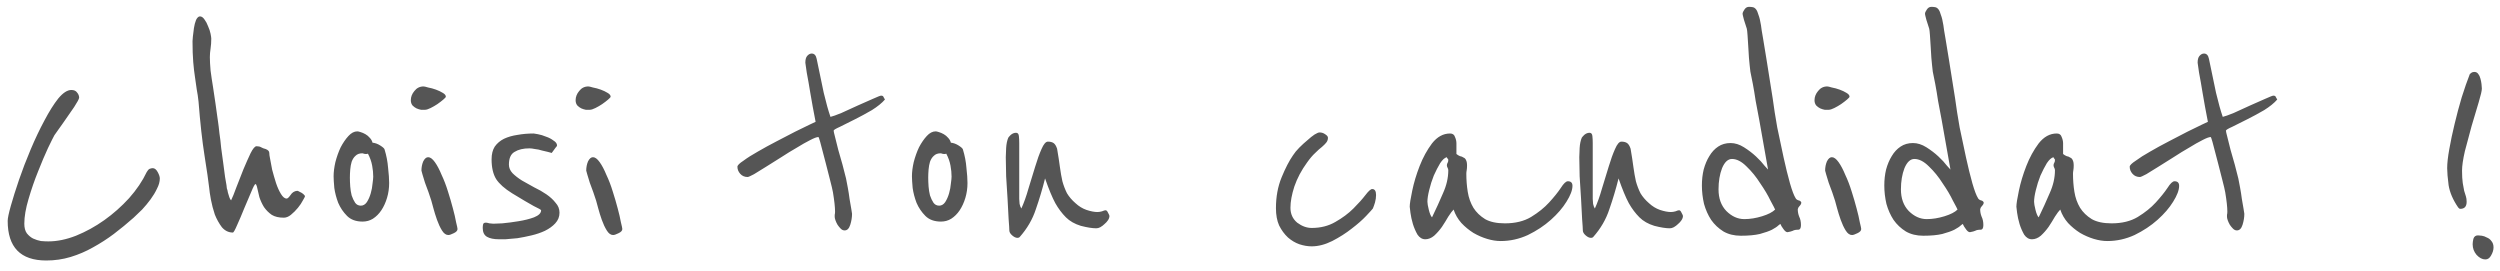 <svg width="212" height="23" viewBox="0 0 212 23" fill="none" xmlns="http://www.w3.org/2000/svg">
<path d="M13.552 15.13C13.552 15.41 13.472 15.7 13.312 16C13.172 16.3 12.992 16.6 12.772 16.9C12.552 17.2 12.312 17.49 12.052 17.77C11.792 18.03 11.552 18.26 11.332 18.46C10.792 18.94 10.232 19.4 9.652 19.84C9.092 20.26 8.502 20.64 7.882 20.98C7.282 21.32 6.652 21.59 5.992 21.79C5.332 21.99 4.642 22.09 3.922 22.09C1.742 22.09 0.652 20.97 0.652 18.73C0.652 18.51 0.742 18.08 0.922 17.44C1.102 16.8 1.332 16.07 1.612 15.25C1.892 14.43 2.222 13.57 2.602 12.67C2.982 11.77 3.372 10.95 3.772 10.21C4.172 9.45 4.562 8.83 4.942 8.35C5.342 7.87 5.712 7.63 6.052 7.63C6.272 7.63 6.432 7.7 6.532 7.84C6.652 7.98 6.712 8.13 6.712 8.29C6.692 8.41 6.552 8.67 6.292 9.07C6.032 9.45 5.762 9.84 5.482 10.24C5.442 10.3 5.372 10.4 5.272 10.54C5.172 10.68 5.072 10.82 4.972 10.96C4.852 11.12 4.732 11.29 4.612 11.47C4.532 11.61 4.352 11.97 4.072 12.55C3.812 13.11 3.532 13.77 3.232 14.53C2.932 15.27 2.662 16.05 2.422 16.87C2.182 17.67 2.062 18.37 2.062 18.97C2.062 19.31 2.132 19.58 2.272 19.78C2.432 19.98 2.612 20.13 2.812 20.23C3.032 20.33 3.252 20.4 3.472 20.44C3.712 20.46 3.922 20.47 4.102 20.47C4.842 20.47 5.622 20.31 6.442 19.99C7.282 19.65 8.082 19.21 8.842 18.67C9.602 18.13 10.302 17.51 10.942 16.81C11.582 16.09 12.082 15.35 12.442 14.59C12.522 14.45 12.602 14.36 12.682 14.32C12.782 14.28 12.872 14.26 12.952 14.26C13.112 14.26 13.252 14.37 13.372 14.59C13.492 14.81 13.552 14.99 13.552 15.13ZM25.716 16.45C25.816 16.55 25.866 16.61 25.866 16.63C25.866 16.67 25.806 16.79 25.686 16.99C25.586 17.19 25.446 17.4 25.266 17.62C25.086 17.84 24.886 18.04 24.666 18.22C24.466 18.38 24.266 18.46 24.066 18.46C23.646 18.46 23.306 18.38 23.046 18.22C22.786 18.04 22.566 17.82 22.386 17.56C22.226 17.3 22.096 17.02 21.996 16.72C21.916 16.4 21.846 16.1 21.786 15.82C21.746 15.68 21.706 15.61 21.666 15.61C21.606 15.61 21.486 15.83 21.306 16.27C21.126 16.69 20.926 17.16 20.706 17.68C20.506 18.18 20.306 18.65 20.106 19.09C19.926 19.51 19.806 19.72 19.746 19.72C19.386 19.72 19.076 19.57 18.816 19.27C18.576 18.95 18.376 18.59 18.216 18.19C18.076 17.77 17.966 17.35 17.886 16.93C17.806 16.49 17.756 16.15 17.736 15.91C17.676 15.37 17.546 14.47 17.346 13.21C17.146 11.95 16.976 10.42 16.836 8.62C16.796 8.24 16.746 7.9 16.686 7.6C16.646 7.28 16.596 6.93 16.536 6.55C16.476 6.17 16.426 5.74 16.386 5.26C16.346 4.78 16.326 4.19 16.326 3.49C16.326 3.45 16.336 3.32 16.356 3.1C16.376 2.88 16.406 2.64 16.446 2.38C16.486 2.12 16.546 1.89 16.626 1.69C16.726 1.49 16.836 1.39 16.956 1.39C17.096 1.39 17.226 1.48 17.346 1.66C17.466 1.82 17.566 2.01 17.646 2.23C17.746 2.45 17.816 2.66 17.856 2.86C17.896 3.06 17.916 3.2 17.916 3.28C17.916 3.58 17.896 3.86 17.856 4.12C17.816 4.38 17.796 4.62 17.796 4.84C17.796 5.14 17.816 5.52 17.856 5.98C17.916 6.44 17.986 6.91 18.066 7.39C18.146 7.87 18.216 8.34 18.276 8.8C18.336 9.24 18.386 9.6 18.426 9.88C18.426 9.9 18.446 10.04 18.486 10.3C18.526 10.56 18.566 10.89 18.606 11.29C18.666 11.67 18.716 12.09 18.756 12.55C18.816 12.99 18.876 13.43 18.936 13.87C18.996 14.29 19.046 14.67 19.086 15.01C19.146 15.33 19.186 15.56 19.206 15.7C19.206 15.76 19.216 15.85 19.236 15.97C19.276 16.07 19.306 16.19 19.326 16.33C19.366 16.47 19.406 16.6 19.446 16.72C19.486 16.84 19.536 16.93 19.596 16.99C19.716 16.75 19.866 16.38 20.046 15.88C20.246 15.38 20.446 14.87 20.646 14.35C20.866 13.83 21.066 13.38 21.246 13C21.446 12.6 21.616 12.4 21.756 12.4C21.916 12.4 22.046 12.43 22.146 12.49C22.246 12.55 22.376 12.6 22.536 12.64C22.736 12.72 22.836 12.83 22.836 12.97C22.836 13.09 22.856 13.24 22.896 13.42C22.936 13.66 22.996 13.98 23.076 14.38C23.176 14.76 23.286 15.14 23.406 15.52C23.526 15.88 23.666 16.19 23.826 16.45C23.986 16.71 24.146 16.84 24.306 16.84C24.386 16.84 24.496 16.74 24.636 16.54C24.776 16.32 24.966 16.2 25.206 16.18C25.246 16.18 25.316 16.21 25.416 16.27C25.516 16.31 25.616 16.37 25.716 16.45ZM33 15.52C33 15.96 32.94 16.38 32.82 16.78C32.7 17.18 32.54 17.53 32.34 17.83C32.14 18.13 31.9 18.37 31.62 18.55C31.36 18.71 31.07 18.79 30.75 18.79C30.19 18.79 29.75 18.63 29.43 18.31C29.11 17.99 28.86 17.62 28.68 17.2C28.52 16.78 28.41 16.36 28.35 15.94C28.31 15.5 28.29 15.17 28.29 14.95C28.29 14.59 28.34 14.19 28.44 13.75C28.56 13.29 28.71 12.87 28.89 12.49C29.09 12.11 29.31 11.79 29.55 11.53C29.79 11.27 30.04 11.14 30.3 11.14C30.36 11.14 30.45 11.16 30.57 11.2C30.71 11.24 30.85 11.3 30.99 11.38C31.13 11.46 31.25 11.56 31.35 11.68C31.47 11.8 31.55 11.94 31.59 12.1C31.81 12.12 32.03 12.2 32.25 12.34C32.47 12.48 32.59 12.59 32.61 12.67C32.77 13.19 32.87 13.71 32.91 14.23C32.97 14.75 33 15.18 33 15.52ZM31.65 14.98C31.65 14.68 31.62 14.37 31.56 14.05C31.5 13.71 31.38 13.37 31.2 13.03C31.16 13.05 31.11 13.06 31.05 13.06C30.97 13.06 30.9 13.05 30.84 13.03C30.8 13.01 30.76 13 30.72 13C30.48 13 30.29 13.07 30.15 13.21C30.01 13.33 29.9 13.5 29.82 13.72C29.76 13.92 29.72 14.14 29.7 14.38C29.68 14.62 29.67 14.85 29.67 15.07C29.67 15.29 29.68 15.54 29.7 15.82C29.72 16.08 29.76 16.33 29.82 16.57C29.9 16.81 30 17.02 30.12 17.2C30.24 17.36 30.4 17.44 30.6 17.44C30.8 17.44 30.97 17.34 31.11 17.14C31.25 16.92 31.36 16.67 31.44 16.39C31.52 16.11 31.57 15.84 31.59 15.58C31.63 15.3 31.65 15.1 31.65 14.98ZM37.808 8.2C37.808 8.24 37.738 8.32 37.598 8.44C37.458 8.56 37.288 8.69 37.088 8.83C36.908 8.95 36.718 9.06 36.518 9.16C36.318 9.26 36.158 9.31 36.038 9.31C35.958 9.31 35.848 9.31 35.708 9.31C35.588 9.29 35.458 9.25 35.318 9.19C35.198 9.13 35.088 9.05 34.988 8.95C34.888 8.83 34.838 8.68 34.838 8.5C34.838 8.22 34.938 7.96 35.138 7.72C35.338 7.46 35.598 7.33 35.918 7.33C35.978 7.33 36.108 7.36 36.308 7.42C36.528 7.46 36.748 7.52 36.968 7.6C37.188 7.68 37.378 7.77 37.538 7.87C37.718 7.97 37.808 8.08 37.808 8.2ZM38.798 19.42C38.798 19.56 38.688 19.68 38.468 19.78C38.268 19.88 38.118 19.93 38.018 19.93C37.818 19.93 37.638 19.8 37.478 19.54C37.318 19.28 37.178 18.98 37.058 18.64C36.938 18.3 36.838 17.98 36.758 17.68C36.678 17.36 36.618 17.14 36.578 17.02C36.518 16.82 36.438 16.58 36.338 16.3C36.238 16.02 36.138 15.75 36.038 15.49C35.958 15.23 35.888 15 35.828 14.8C35.768 14.6 35.738 14.49 35.738 14.47C35.738 14.19 35.788 13.93 35.888 13.69C36.008 13.45 36.148 13.33 36.308 13.33C36.488 13.33 36.678 13.47 36.878 13.75C37.078 14.03 37.268 14.39 37.448 14.83C37.648 15.25 37.828 15.72 37.988 16.24C38.148 16.74 38.288 17.22 38.408 17.68C38.528 18.12 38.618 18.51 38.678 18.85C38.758 19.17 38.798 19.36 38.798 19.42ZM47.446 18.04C47.446 18.38 47.326 18.68 47.086 18.94C46.866 19.18 46.576 19.39 46.216 19.57C45.876 19.73 45.496 19.86 45.076 19.96C44.656 20.06 44.256 20.14 43.876 20.2C43.496 20.24 43.156 20.27 42.856 20.29C42.576 20.29 42.396 20.29 42.316 20.29C41.876 20.29 41.536 20.22 41.296 20.08C41.056 19.94 40.936 19.69 40.936 19.33C40.936 19.21 40.946 19.11 40.966 19.03C40.986 18.93 41.066 18.88 41.206 18.88C41.266 18.88 41.366 18.9 41.506 18.94C41.646 18.96 41.756 18.97 41.836 18.97C41.916 18.97 42.166 18.96 42.586 18.94C43.026 18.9 43.486 18.84 43.966 18.76C44.466 18.68 44.906 18.57 45.286 18.43C45.686 18.27 45.886 18.07 45.886 17.83C45.886 17.79 45.676 17.67 45.256 17.47C44.856 17.25 44.246 16.89 43.426 16.39C42.786 15.99 42.336 15.59 42.076 15.19C41.816 14.77 41.686 14.21 41.686 13.51C41.686 13.07 41.776 12.71 41.956 12.43C42.156 12.15 42.416 11.93 42.736 11.77C43.076 11.61 43.456 11.5 43.876 11.44C44.316 11.36 44.776 11.32 45.256 11.32C45.296 11.32 45.416 11.34 45.616 11.38C45.836 11.42 46.066 11.49 46.306 11.59C46.546 11.67 46.756 11.78 46.936 11.92C47.136 12.04 47.236 12.18 47.236 12.34C47.236 12.38 47.196 12.44 47.116 12.52C47.056 12.6 46.946 12.75 46.786 12.97C46.726 12.95 46.616 12.92 46.456 12.88C46.316 12.84 46.146 12.8 45.946 12.76C45.766 12.7 45.576 12.66 45.376 12.64C45.176 12.6 45.016 12.58 44.896 12.58C44.376 12.58 43.956 12.68 43.636 12.88C43.316 13.06 43.156 13.42 43.156 13.96C43.156 14.22 43.256 14.46 43.456 14.68C43.676 14.9 43.946 15.11 44.266 15.31C44.586 15.49 44.926 15.68 45.286 15.88C45.666 16.06 46.016 16.26 46.336 16.48C46.656 16.7 46.916 16.94 47.116 17.2C47.336 17.44 47.446 17.72 47.446 18.04ZM51.782 8.2C51.782 8.24 51.712 8.32 51.572 8.44C51.432 8.56 51.263 8.69 51.062 8.83C50.883 8.95 50.693 9.06 50.492 9.16C50.292 9.26 50.133 9.31 50.013 9.31C49.932 9.31 49.822 9.31 49.682 9.31C49.562 9.29 49.432 9.25 49.292 9.19C49.172 9.13 49.062 9.05 48.962 8.95C48.862 8.83 48.812 8.68 48.812 8.5C48.812 8.22 48.913 7.96 49.112 7.72C49.312 7.46 49.572 7.33 49.892 7.33C49.953 7.33 50.083 7.36 50.282 7.42C50.502 7.46 50.722 7.52 50.943 7.6C51.163 7.68 51.352 7.77 51.513 7.87C51.693 7.97 51.782 8.08 51.782 8.2ZM52.773 19.42C52.773 19.56 52.663 19.68 52.443 19.78C52.242 19.88 52.093 19.93 51.992 19.93C51.792 19.93 51.612 19.8 51.453 19.54C51.292 19.28 51.153 18.98 51.032 18.64C50.913 18.3 50.812 17.98 50.733 17.68C50.653 17.36 50.593 17.14 50.553 17.02C50.492 16.82 50.413 16.58 50.312 16.3C50.212 16.02 50.112 15.75 50.013 15.49C49.932 15.23 49.862 15 49.803 14.8C49.742 14.6 49.712 14.49 49.712 14.47C49.712 14.19 49.763 13.93 49.862 13.69C49.983 13.45 50.123 13.33 50.282 13.33C50.462 13.33 50.653 13.47 50.852 13.75C51.053 14.03 51.242 14.39 51.422 14.83C51.623 15.25 51.803 15.72 51.962 16.24C52.123 16.74 52.263 17.22 52.383 17.68C52.502 18.12 52.593 18.51 52.653 18.85C52.733 19.17 52.773 19.36 52.773 19.42ZM75.043 8.44C74.783 8.74 74.413 9.04 73.933 9.34C73.453 9.62 72.973 9.88 72.493 10.12C72.013 10.36 71.593 10.57 71.233 10.75C70.873 10.91 70.693 11.02 70.693 11.08C70.693 11.14 70.733 11.32 70.813 11.62C70.893 11.92 70.983 12.28 71.083 12.7C71.203 13.1 71.323 13.52 71.443 13.96C71.563 14.4 71.663 14.79 71.743 15.13C71.783 15.33 71.833 15.59 71.893 15.91C71.953 16.23 72.003 16.55 72.043 16.87C72.103 17.19 72.153 17.48 72.193 17.74C72.233 17.98 72.253 18.11 72.253 18.13C72.253 18.43 72.203 18.74 72.103 19.06C72.003 19.38 71.843 19.54 71.623 19.54C71.503 19.54 71.393 19.49 71.293 19.39C71.193 19.29 71.103 19.18 71.023 19.06C70.943 18.92 70.883 18.79 70.843 18.67C70.803 18.55 70.783 18.46 70.783 18.4C70.783 18.36 70.783 18.3 70.783 18.22C70.803 18.14 70.813 18.05 70.813 17.95C70.813 17.57 70.753 17.02 70.633 16.3C70.593 16.08 70.513 15.74 70.393 15.28C70.273 14.82 70.153 14.35 70.033 13.87C69.893 13.31 69.733 12.7 69.553 12.04C69.473 11.76 69.423 11.62 69.403 11.62C69.263 11.62 69.023 11.71 68.683 11.89C68.363 12.05 67.993 12.26 67.573 12.52C67.153 12.76 66.713 13.03 66.253 13.33C65.793 13.61 65.363 13.88 64.963 14.14C64.563 14.38 64.223 14.59 63.943 14.77C63.643 14.93 63.463 15.01 63.403 15.01C63.143 15.01 62.933 14.92 62.773 14.74C62.613 14.56 62.533 14.36 62.533 14.14C62.533 14.02 62.703 13.85 63.043 13.63C63.363 13.39 63.773 13.13 64.273 12.85C64.753 12.57 65.283 12.28 65.863 11.98C66.423 11.68 66.943 11.41 67.423 11.17C67.923 10.93 68.333 10.73 68.653 10.57C68.993 10.41 69.163 10.33 69.163 10.33C68.983 9.41 68.833 8.59 68.713 7.87C68.613 7.25 68.513 6.68 68.413 6.16C68.333 5.64 68.293 5.36 68.293 5.32C68.293 5.06 68.343 4.87 68.443 4.75C68.563 4.61 68.693 4.54 68.833 4.54C69.053 4.54 69.193 4.69 69.253 4.99C69.473 6.07 69.673 7.03 69.853 7.87C70.053 8.71 70.243 9.39 70.423 9.91C70.603 9.87 70.913 9.76 71.353 9.58C71.793 9.38 72.253 9.17 72.733 8.95C73.213 8.73 73.643 8.54 74.023 8.38C74.423 8.2 74.653 8.11 74.713 8.11C74.833 8.11 74.903 8.15 74.923 8.23C74.963 8.31 75.003 8.38 75.043 8.44ZM82.043 15.52C82.043 15.96 81.983 16.38 81.863 16.78C81.743 17.18 81.583 17.53 81.383 17.83C81.183 18.13 80.943 18.37 80.663 18.55C80.403 18.71 80.113 18.79 79.793 18.79C79.233 18.79 78.793 18.63 78.473 18.31C78.153 17.99 77.903 17.62 77.723 17.2C77.563 16.78 77.453 16.36 77.393 15.94C77.353 15.5 77.333 15.17 77.333 14.95C77.333 14.59 77.383 14.19 77.483 13.75C77.603 13.29 77.753 12.87 77.933 12.49C78.133 12.11 78.353 11.79 78.593 11.53C78.833 11.27 79.083 11.14 79.343 11.14C79.403 11.14 79.493 11.16 79.613 11.2C79.753 11.24 79.893 11.3 80.033 11.38C80.173 11.46 80.293 11.56 80.393 11.68C80.513 11.8 80.593 11.94 80.633 12.1C80.853 12.12 81.073 12.2 81.293 12.34C81.513 12.48 81.633 12.59 81.653 12.67C81.813 13.19 81.913 13.71 81.953 14.23C82.013 14.75 82.043 15.18 82.043 15.52ZM80.693 14.98C80.693 14.68 80.663 14.37 80.603 14.05C80.543 13.71 80.423 13.37 80.243 13.03C80.203 13.05 80.153 13.06 80.093 13.06C80.013 13.06 79.943 13.05 79.883 13.03C79.843 13.01 79.803 13 79.763 13C79.523 13 79.333 13.07 79.193 13.21C79.053 13.33 78.943 13.5 78.863 13.72C78.803 13.92 78.763 14.14 78.743 14.38C78.723 14.62 78.713 14.85 78.713 15.07C78.713 15.29 78.723 15.54 78.743 15.82C78.763 16.08 78.803 16.33 78.863 16.57C78.943 16.81 79.043 17.02 79.163 17.2C79.283 17.36 79.443 17.44 79.643 17.44C79.843 17.44 80.013 17.34 80.153 17.14C80.293 16.92 80.403 16.67 80.483 16.39C80.563 16.11 80.613 15.84 80.633 15.58C80.673 15.3 80.693 15.1 80.693 14.98ZM94.081 18.31C94.081 18.43 94.041 18.55 93.961 18.67C93.881 18.79 93.781 18.9 93.661 19C93.561 19.1 93.441 19.19 93.301 19.27C93.181 19.33 93.071 19.36 92.971 19.36C92.631 19.36 92.191 19.29 91.651 19.15C91.131 18.99 90.711 18.75 90.391 18.43C90.051 18.09 89.751 17.69 89.491 17.23C89.231 16.75 88.941 16.05 88.621 15.13C88.401 16.01 88.141 16.88 87.841 17.74C87.561 18.6 87.101 19.39 86.461 20.11C86.421 20.15 86.361 20.17 86.281 20.17C86.141 20.17 85.991 20.1 85.831 19.96C85.671 19.82 85.591 19.68 85.591 19.54C85.591 19.4 85.571 19.08 85.531 18.58C85.511 18.06 85.481 17.49 85.441 16.87C85.401 16.23 85.361 15.59 85.321 14.95C85.301 14.29 85.291 13.75 85.291 13.33C85.291 13.13 85.301 12.87 85.321 12.55C85.341 12.21 85.401 11.92 85.501 11.68C85.521 11.64 85.591 11.56 85.711 11.44C85.851 11.32 86.001 11.26 86.161 11.26C86.301 11.26 86.381 11.35 86.401 11.53C86.421 11.71 86.431 11.91 86.431 12.13V16.87C86.431 16.97 86.441 17.11 86.461 17.29C86.501 17.47 86.551 17.6 86.611 17.68C86.831 17.2 87.031 16.64 87.211 16C87.411 15.34 87.601 14.72 87.781 14.14C87.961 13.54 88.141 13.04 88.321 12.64C88.501 12.22 88.681 12.01 88.861 12.01C89.061 12.01 89.221 12.05 89.341 12.13C89.461 12.21 89.561 12.37 89.641 12.61C89.741 13.19 89.821 13.71 89.881 14.17C89.941 14.61 90.011 15.01 90.091 15.37C90.191 15.73 90.321 16.07 90.481 16.39C90.661 16.69 90.901 16.97 91.201 17.23C91.481 17.49 91.791 17.68 92.131 17.8C92.491 17.92 92.801 17.98 93.061 17.98C93.181 17.98 93.311 17.96 93.451 17.92C93.591 17.86 93.691 17.83 93.751 17.83C93.831 17.83 93.901 17.9 93.961 18.04C94.041 18.18 94.081 18.27 94.081 18.31ZM116.69 16.54C116.69 16.74 116.66 16.95 116.6 17.17C116.54 17.37 116.48 17.54 116.42 17.68C116.38 17.74 116.19 17.95 115.85 18.31C115.53 18.65 115.12 19.01 114.62 19.39C114.14 19.77 113.59 20.12 112.97 20.44C112.37 20.74 111.79 20.89 111.23 20.89C110.89 20.89 110.54 20.83 110.18 20.71C109.84 20.59 109.52 20.4 109.22 20.14C108.92 19.86 108.67 19.52 108.47 19.12C108.29 18.72 108.2 18.23 108.2 17.65C108.2 16.69 108.36 15.82 108.68 15.04C109 14.26 109.32 13.64 109.64 13.18C109.78 12.96 109.96 12.74 110.18 12.52C110.42 12.28 110.65 12.07 110.87 11.89C111.09 11.69 111.29 11.53 111.47 11.41C111.67 11.29 111.81 11.23 111.89 11.23C112.07 11.23 112.23 11.28 112.37 11.38C112.53 11.48 112.61 11.58 112.61 11.68C112.61 11.84 112.56 11.98 112.46 12.1C112.38 12.2 112.26 12.32 112.1 12.46C111.94 12.58 111.75 12.75 111.53 12.97C111.31 13.17 111.08 13.44 110.84 13.78C110.36 14.44 110 15.12 109.76 15.82C109.54 16.5 109.43 17.1 109.43 17.62C109.43 18.14 109.62 18.56 110 18.88C110.4 19.18 110.81 19.33 111.23 19.33C111.99 19.33 112.66 19.16 113.24 18.82C113.84 18.48 114.35 18.1 114.77 17.68C115.19 17.26 115.53 16.88 115.79 16.54C116.05 16.2 116.24 16.03 116.36 16.03C116.58 16.03 116.69 16.2 116.69 16.54ZM133.345 15.76C133.345 16.12 133.175 16.57 132.835 17.11C132.515 17.63 132.075 18.14 131.515 18.64C130.955 19.14 130.305 19.57 129.565 19.93C128.825 20.27 128.055 20.44 127.255 20.44C126.895 20.44 126.515 20.38 126.115 20.26C125.715 20.14 125.325 19.97 124.945 19.75C124.565 19.51 124.225 19.23 123.925 18.91C123.625 18.57 123.405 18.19 123.265 17.77C123.145 17.89 122.995 18.09 122.815 18.37C122.655 18.65 122.475 18.94 122.275 19.24C122.075 19.52 121.855 19.77 121.615 19.99C121.375 20.19 121.125 20.29 120.865 20.29C120.605 20.29 120.385 20.16 120.205 19.9C120.045 19.62 119.915 19.32 119.815 19C119.715 18.66 119.645 18.34 119.605 18.04C119.565 17.74 119.545 17.57 119.545 17.53C119.545 17.29 119.615 16.84 119.755 16.18C119.895 15.5 120.105 14.8 120.385 14.08C120.665 13.36 121.015 12.72 121.435 12.16C121.875 11.6 122.385 11.32 122.965 11.32C123.185 11.32 123.325 11.42 123.385 11.62C123.465 11.8 123.505 11.98 123.505 12.16V13.06C123.605 13.14 123.705 13.2 123.805 13.24C123.925 13.26 124.025 13.3 124.105 13.36C124.205 13.4 124.275 13.47 124.315 13.57C124.375 13.67 124.405 13.83 124.405 14.05C124.405 14.19 124.395 14.32 124.375 14.44C124.355 14.54 124.345 14.64 124.345 14.74C124.345 15.26 124.385 15.77 124.465 16.27C124.545 16.77 124.705 17.22 124.945 17.62C125.185 18 125.515 18.32 125.935 18.58C126.355 18.82 126.915 18.94 127.615 18.94C128.495 18.94 129.235 18.76 129.835 18.4C130.455 18.02 130.965 17.61 131.365 17.17C131.785 16.71 132.115 16.3 132.355 15.94C132.595 15.56 132.795 15.37 132.955 15.37C133.215 15.37 133.345 15.5 133.345 15.76ZM122.815 14.44C122.815 14.36 122.795 14.29 122.755 14.23C122.715 14.15 122.695 14.08 122.695 14.02C122.695 13.94 122.715 13.87 122.755 13.81C122.795 13.75 122.815 13.67 122.815 13.57C122.815 13.51 122.795 13.47 122.755 13.45C122.715 13.41 122.695 13.37 122.695 13.33C122.515 13.37 122.325 13.54 122.125 13.84C121.945 14.14 121.765 14.49 121.585 14.89C121.425 15.29 121.295 15.7 121.195 16.12C121.095 16.52 121.045 16.85 121.045 17.11C121.045 17.25 121.085 17.48 121.165 17.8C121.245 18.12 121.335 18.33 121.435 18.43C121.775 17.73 122.085 17.05 122.365 16.39C122.665 15.73 122.815 15.08 122.815 14.44ZM142.714 18.31C142.714 18.43 142.674 18.55 142.594 18.67C142.514 18.79 142.414 18.9 142.294 19C142.194 19.1 142.074 19.19 141.934 19.27C141.814 19.33 141.704 19.36 141.604 19.36C141.264 19.36 140.824 19.29 140.284 19.15C139.764 18.99 139.344 18.75 139.024 18.43C138.684 18.09 138.384 17.69 138.124 17.23C137.864 16.75 137.574 16.05 137.254 15.13C137.034 16.01 136.774 16.88 136.474 17.74C136.194 18.6 135.734 19.39 135.094 20.11C135.054 20.15 134.994 20.17 134.914 20.17C134.774 20.17 134.624 20.1 134.464 19.96C134.304 19.82 134.224 19.68 134.224 19.54C134.224 19.4 134.204 19.08 134.164 18.58C134.144 18.06 134.114 17.49 134.074 16.87C134.034 16.23 133.994 15.59 133.954 14.95C133.934 14.29 133.924 13.75 133.924 13.33C133.924 13.13 133.934 12.87 133.954 12.55C133.974 12.21 134.034 11.92 134.134 11.68C134.154 11.64 134.224 11.56 134.344 11.44C134.484 11.32 134.634 11.26 134.794 11.26C134.934 11.26 135.014 11.35 135.034 11.53C135.054 11.71 135.064 11.91 135.064 12.13V16.87C135.064 16.97 135.074 17.11 135.094 17.29C135.134 17.47 135.184 17.6 135.244 17.68C135.464 17.2 135.664 16.64 135.844 16C136.044 15.34 136.234 14.72 136.414 14.14C136.594 13.54 136.774 13.04 136.954 12.64C137.134 12.22 137.314 12.01 137.494 12.01C137.694 12.01 137.854 12.05 137.974 12.13C138.094 12.21 138.194 12.37 138.274 12.61C138.374 13.19 138.454 13.71 138.514 14.17C138.574 14.61 138.644 15.01 138.724 15.37C138.824 15.73 138.954 16.07 139.114 16.39C139.294 16.69 139.534 16.97 139.834 17.23C140.114 17.49 140.424 17.68 140.764 17.8C141.124 17.92 141.434 17.98 141.694 17.98C141.814 17.98 141.944 17.96 142.084 17.92C142.224 17.86 142.324 17.83 142.384 17.83C142.464 17.83 142.534 17.9 142.594 18.04C142.674 18.18 142.714 18.27 142.714 18.31ZM152.751 17.17C152.751 17.27 152.701 17.37 152.601 17.47C152.521 17.55 152.471 17.64 152.451 17.74C152.451 17.96 152.491 18.17 152.571 18.37C152.671 18.57 152.721 18.81 152.721 19.09C152.721 19.35 152.641 19.48 152.481 19.48C152.281 19.48 152.131 19.51 152.031 19.57C151.951 19.61 151.801 19.65 151.581 19.69C151.461 19.69 151.331 19.58 151.191 19.36C151.111 19.26 151.041 19.14 150.981 19C150.981 18.98 150.921 19.02 150.801 19.12C150.701 19.22 150.521 19.34 150.261 19.48C150.021 19.6 149.681 19.72 149.241 19.84C148.821 19.94 148.281 19.99 147.621 19.99C147.061 19.99 146.571 19.87 146.151 19.63C145.731 19.37 145.381 19.04 145.101 18.64C144.841 18.24 144.641 17.79 144.501 17.29C144.381 16.77 144.321 16.25 144.321 15.73C144.321 15.25 144.371 14.8 144.471 14.38C144.591 13.94 144.751 13.56 144.951 13.24C145.151 12.9 145.401 12.63 145.701 12.43C146.001 12.23 146.351 12.13 146.751 12.13C147.131 12.13 147.511 12.25 147.891 12.49C148.271 12.73 148.611 12.99 148.911 13.27C149.211 13.55 149.451 13.81 149.631 14.05C149.831 14.27 149.931 14.38 149.931 14.38C149.651 12.82 149.401 11.41 149.181 10.15C149.081 9.61 148.981 9.08 148.881 8.56C148.801 8.02 148.721 7.54 148.641 7.12C148.561 6.7 148.491 6.35 148.431 6.07C148.391 5.77 148.371 5.59 148.371 5.53C148.351 5.41 148.331 5.2 148.311 4.9C148.291 4.58 148.271 4.25 148.251 3.91C148.231 3.57 148.211 3.26 148.191 2.98C148.171 2.7 148.151 2.52 148.131 2.44C148.071 2.24 147.991 1.99 147.891 1.69C147.811 1.39 147.771 1.22 147.771 1.18C147.771 1.08 147.821 0.96 147.921 0.82C148.021 0.66 148.151 0.58 148.311 0.58C148.431 0.58 148.541 0.59 148.641 0.61C148.741 0.63 148.831 0.69 148.911 0.79C148.991 0.89 149.061 1.05 149.121 1.27C149.201 1.47 149.271 1.76 149.331 2.14C149.351 2.34 149.411 2.72 149.511 3.28C149.611 3.84 149.711 4.45 149.811 5.11C149.911 5.77 150.011 6.4 150.111 7C150.211 7.6 150.281 8.04 150.321 8.32C150.421 9.08 150.551 9.91 150.711 10.81C150.891 11.69 151.071 12.54 151.251 13.36C151.431 14.18 151.611 14.91 151.791 15.55C151.971 16.17 152.131 16.59 152.271 16.81C152.311 16.89 152.391 16.95 152.511 16.99C152.631 17.01 152.711 17.07 152.751 17.17ZM150.531 17.77C150.511 17.71 150.381 17.46 150.141 17.02C149.921 16.56 149.631 16.07 149.271 15.55C148.931 15.01 148.541 14.53 148.101 14.11C147.681 13.69 147.271 13.48 146.871 13.48C146.531 13.48 146.251 13.74 146.031 14.26C145.831 14.78 145.731 15.38 145.731 16.06C145.731 16.82 145.951 17.43 146.391 17.89C146.851 18.35 147.361 18.58 147.921 18.58C148.401 18.58 148.901 18.5 149.421 18.34C149.941 18.18 150.311 17.99 150.531 17.77ZM156.841 8.2C156.841 8.24 156.771 8.32 156.631 8.44C156.491 8.56 156.321 8.69 156.121 8.83C155.941 8.95 155.751 9.06 155.551 9.16C155.351 9.26 155.191 9.31 155.071 9.31C154.991 9.31 154.881 9.31 154.741 9.31C154.621 9.29 154.491 9.25 154.351 9.19C154.231 9.13 154.121 9.05 154.021 8.95C153.921 8.83 153.871 8.68 153.871 8.5C153.871 8.22 153.971 7.96 154.171 7.72C154.371 7.46 154.631 7.33 154.951 7.33C155.011 7.33 155.141 7.36 155.341 7.42C155.561 7.46 155.781 7.52 156.001 7.6C156.221 7.68 156.411 7.77 156.571 7.87C156.751 7.97 156.841 8.08 156.841 8.2ZM157.831 19.42C157.831 19.56 157.721 19.68 157.501 19.78C157.301 19.88 157.151 19.93 157.051 19.93C156.851 19.93 156.671 19.8 156.511 19.54C156.351 19.28 156.211 18.98 156.091 18.64C155.971 18.3 155.871 17.98 155.791 17.68C155.711 17.36 155.651 17.14 155.611 17.02C155.551 16.82 155.471 16.58 155.371 16.3C155.271 16.02 155.171 15.75 155.071 15.49C154.991 15.23 154.921 15 154.861 14.8C154.801 14.6 154.771 14.49 154.771 14.47C154.771 14.19 154.821 13.93 154.921 13.69C155.041 13.45 155.181 13.33 155.341 13.33C155.521 13.33 155.711 13.47 155.911 13.75C156.111 14.03 156.301 14.39 156.481 14.83C156.681 15.25 156.861 15.72 157.021 16.24C157.181 16.74 157.321 17.22 157.441 17.68C157.561 18.12 157.651 18.51 157.711 18.85C157.791 19.17 157.831 19.36 157.831 19.42ZM168.219 17.17C168.219 17.27 168.169 17.37 168.069 17.47C167.989 17.55 167.939 17.64 167.919 17.74C167.919 17.96 167.959 18.17 168.039 18.37C168.139 18.57 168.189 18.81 168.189 19.09C168.189 19.35 168.109 19.48 167.949 19.48C167.749 19.48 167.599 19.51 167.499 19.57C167.419 19.61 167.269 19.65 167.049 19.69C166.929 19.69 166.799 19.58 166.659 19.36C166.579 19.26 166.509 19.14 166.449 19C166.449 18.98 166.389 19.02 166.269 19.12C166.169 19.22 165.989 19.34 165.729 19.48C165.489 19.6 165.149 19.72 164.709 19.84C164.289 19.94 163.749 19.99 163.089 19.99C162.529 19.99 162.039 19.87 161.619 19.63C161.199 19.37 160.849 19.04 160.569 18.64C160.309 18.24 160.109 17.79 159.969 17.29C159.849 16.77 159.789 16.25 159.789 15.73C159.789 15.25 159.839 14.8 159.939 14.38C160.059 13.94 160.219 13.56 160.419 13.24C160.619 12.9 160.869 12.63 161.169 12.43C161.469 12.23 161.819 12.13 162.219 12.13C162.599 12.13 162.979 12.25 163.359 12.49C163.739 12.73 164.079 12.99 164.379 13.27C164.679 13.55 164.919 13.81 165.099 14.05C165.299 14.27 165.399 14.38 165.399 14.38C165.119 12.82 164.869 11.41 164.649 10.15C164.549 9.61 164.449 9.08 164.349 8.56C164.269 8.02 164.189 7.54 164.109 7.12C164.029 6.7 163.959 6.35 163.899 6.07C163.859 5.77 163.839 5.59 163.839 5.53C163.819 5.41 163.799 5.2 163.779 4.9C163.759 4.58 163.739 4.25 163.719 3.91C163.699 3.57 163.679 3.26 163.659 2.98C163.639 2.7 163.619 2.52 163.599 2.44C163.539 2.24 163.459 1.99 163.359 1.69C163.279 1.39 163.239 1.22 163.239 1.18C163.239 1.08 163.289 0.96 163.389 0.82C163.489 0.66 163.619 0.58 163.779 0.58C163.899 0.58 164.009 0.59 164.109 0.61C164.209 0.63 164.299 0.69 164.379 0.79C164.459 0.89 164.529 1.05 164.589 1.27C164.669 1.47 164.739 1.76 164.799 2.14C164.819 2.34 164.879 2.72 164.979 3.28C165.079 3.84 165.179 4.45 165.279 5.11C165.379 5.77 165.479 6.4 165.579 7C165.679 7.6 165.749 8.04 165.789 8.32C165.889 9.08 166.019 9.91 166.179 10.81C166.359 11.69 166.539 12.54 166.719 13.36C166.899 14.18 167.079 14.91 167.259 15.55C167.439 16.17 167.599 16.59 167.739 16.81C167.779 16.89 167.859 16.95 167.979 16.99C168.099 17.01 168.179 17.07 168.219 17.17ZM165.999 17.77C165.979 17.71 165.849 17.46 165.609 17.02C165.389 16.56 165.099 16.07 164.739 15.55C164.399 15.01 164.009 14.53 163.569 14.11C163.149 13.69 162.739 13.48 162.339 13.48C161.999 13.48 161.719 13.74 161.499 14.26C161.299 14.78 161.199 15.38 161.199 16.06C161.199 16.82 161.419 17.43 161.859 17.89C162.319 18.35 162.829 18.58 163.389 18.58C163.869 18.58 164.369 18.5 164.889 18.34C165.409 18.18 165.779 17.99 165.999 17.77ZM184.79 15.76C184.79 16.12 184.62 16.57 184.28 17.11C183.96 17.63 183.52 18.14 182.96 18.64C182.4 19.14 181.75 19.57 181.01 19.93C180.27 20.27 179.5 20.44 178.7 20.44C178.34 20.44 177.96 20.38 177.56 20.26C177.16 20.14 176.77 19.97 176.39 19.75C176.01 19.51 175.67 19.23 175.37 18.91C175.07 18.57 174.85 18.19 174.71 17.77C174.59 17.89 174.44 18.09 174.26 18.37C174.1 18.65 173.92 18.94 173.72 19.24C173.52 19.52 173.3 19.77 173.06 19.99C172.82 20.19 172.57 20.29 172.31 20.29C172.05 20.29 171.83 20.16 171.65 19.9C171.49 19.62 171.36 19.32 171.26 19C171.16 18.66 171.09 18.34 171.05 18.04C171.01 17.74 170.99 17.57 170.99 17.53C170.99 17.29 171.06 16.84 171.2 16.18C171.34 15.5 171.55 14.8 171.83 14.08C172.11 13.36 172.46 12.72 172.88 12.16C173.32 11.6 173.83 11.32 174.41 11.32C174.63 11.32 174.77 11.42 174.83 11.62C174.91 11.8 174.95 11.98 174.95 12.16V13.06C175.05 13.14 175.15 13.2 175.25 13.24C175.37 13.26 175.47 13.3 175.55 13.36C175.65 13.4 175.72 13.47 175.76 13.57C175.82 13.67 175.85 13.83 175.85 14.05C175.85 14.19 175.84 14.32 175.82 14.44C175.8 14.54 175.79 14.64 175.79 14.74C175.79 15.26 175.83 15.77 175.91 16.27C175.99 16.77 176.15 17.22 176.39 17.62C176.63 18 176.96 18.32 177.38 18.58C177.8 18.82 178.36 18.94 179.06 18.94C179.94 18.94 180.68 18.76 181.28 18.4C181.9 18.02 182.41 17.61 182.81 17.17C183.23 16.71 183.56 16.3 183.8 15.94C184.04 15.56 184.24 15.37 184.4 15.37C184.66 15.37 184.79 15.5 184.79 15.76ZM174.26 14.44C174.26 14.36 174.24 14.29 174.2 14.23C174.16 14.15 174.14 14.08 174.14 14.02C174.14 13.94 174.16 13.87 174.2 13.81C174.24 13.75 174.26 13.67 174.26 13.57C174.26 13.51 174.24 13.47 174.2 13.45C174.16 13.41 174.14 13.37 174.14 13.33C173.96 13.37 173.77 13.54 173.57 13.84C173.39 14.14 173.21 14.49 173.03 14.89C172.87 15.29 172.74 15.7 172.64 16.12C172.54 16.52 172.49 16.85 172.49 17.11C172.49 17.25 172.53 17.48 172.61 17.8C172.69 18.12 172.78 18.33 172.88 18.43C173.22 17.73 173.53 17.05 173.81 16.39C174.11 15.73 174.26 15.08 174.26 14.44ZM193.109 8.44C192.849 8.74 192.479 9.04 191.999 9.34C191.519 9.62 191.039 9.88 190.559 10.12C190.079 10.36 189.659 10.57 189.299 10.75C188.939 10.91 188.759 11.02 188.759 11.08C188.759 11.14 188.799 11.32 188.879 11.62C188.959 11.92 189.049 12.28 189.149 12.7C189.269 13.1 189.389 13.52 189.509 13.96C189.629 14.4 189.729 14.79 189.809 15.13C189.849 15.33 189.899 15.59 189.959 15.91C190.019 16.23 190.069 16.55 190.109 16.87C190.169 17.19 190.219 17.48 190.259 17.74C190.299 17.98 190.319 18.11 190.319 18.13C190.319 18.43 190.269 18.74 190.169 19.06C190.069 19.38 189.909 19.54 189.689 19.54C189.569 19.54 189.459 19.49 189.359 19.39C189.259 19.29 189.169 19.18 189.089 19.06C189.009 18.92 188.949 18.79 188.909 18.67C188.869 18.55 188.849 18.46 188.849 18.4C188.849 18.36 188.849 18.3 188.849 18.22C188.869 18.14 188.879 18.05 188.879 17.95C188.879 17.57 188.819 17.02 188.699 16.3C188.659 16.08 188.579 15.74 188.459 15.28C188.339 14.82 188.219 14.35 188.099 13.87C187.959 13.31 187.799 12.7 187.619 12.04C187.539 11.76 187.489 11.62 187.469 11.62C187.329 11.62 187.089 11.71 186.749 11.89C186.429 12.05 186.059 12.26 185.639 12.52C185.219 12.76 184.779 13.03 184.319 13.33C183.859 13.61 183.429 13.88 183.029 14.14C182.629 14.38 182.289 14.59 182.009 14.77C181.709 14.93 181.529 15.01 181.469 15.01C181.209 15.01 180.999 14.92 180.839 14.74C180.679 14.56 180.599 14.36 180.599 14.14C180.599 14.02 180.769 13.85 181.109 13.63C181.429 13.39 181.839 13.13 182.339 12.85C182.819 12.57 183.349 12.28 183.929 11.98C184.489 11.68 185.009 11.41 185.489 11.17C185.989 10.93 186.399 10.73 186.719 10.57C187.059 10.41 187.229 10.33 187.229 10.33C187.049 9.41 186.899 8.59 186.779 7.87C186.679 7.25 186.579 6.68 186.479 6.16C186.399 5.64 186.359 5.36 186.359 5.32C186.359 5.06 186.409 4.87 186.509 4.75C186.629 4.61 186.759 4.54 186.899 4.54C187.119 4.54 187.259 4.69 187.319 4.99C187.539 6.07 187.739 7.03 187.919 7.87C188.119 8.71 188.309 9.39 188.489 9.91C188.669 9.87 188.979 9.76 189.419 9.58C189.859 9.38 190.319 9.17 190.799 8.95C191.279 8.73 191.709 8.54 192.089 8.38C192.489 8.2 192.719 8.11 192.779 8.11C192.899 8.11 192.969 8.15 192.989 8.23C193.029 8.31 193.069 8.38 193.109 8.44ZM210.461 7.51C210.461 7.69 210.371 8.08 210.191 8.68C210.011 9.28 209.811 9.95 209.591 10.69C209.391 11.41 209.201 12.12 209.021 12.82C208.861 13.52 208.781 14.07 208.781 14.47C208.781 14.89 208.801 15.24 208.841 15.52C208.881 15.78 208.921 16 208.961 16.18C209.021 16.36 209.071 16.52 209.111 16.66C209.151 16.78 209.171 16.93 209.171 17.11C209.171 17.51 208.991 17.71 208.631 17.71C208.571 17.71 208.511 17.67 208.451 17.59C208.011 16.95 207.741 16.32 207.641 15.7C207.561 15.08 207.521 14.6 207.521 14.26C207.521 13.84 207.581 13.3 207.701 12.64C207.821 11.96 207.971 11.25 208.151 10.51C208.331 9.75 208.531 9 208.751 8.26C208.991 7.5 209.221 6.84 209.441 6.28C209.481 6.24 209.531 6.2 209.591 6.16C209.651 6.12 209.731 6.1 209.831 6.1C209.971 6.1 210.081 6.16 210.161 6.28C210.241 6.38 210.301 6.51 210.341 6.67C210.381 6.81 210.411 6.96 210.431 7.12C210.451 7.28 210.461 7.41 210.461 7.51ZM211.451 20.98C211.451 21.2 211.381 21.43 211.241 21.67C211.121 21.89 210.961 22 210.761 22C210.501 22 210.251 21.87 210.011 21.61C209.791 21.35 209.681 21.05 209.681 20.71C209.681 20.59 209.701 20.44 209.741 20.26C209.801 20.06 209.931 19.96 210.131 19.96C210.211 19.96 210.321 19.97 210.461 19.99C210.601 20.01 210.741 20.06 210.881 20.14C211.041 20.2 211.171 20.3 211.271 20.44C211.391 20.58 211.451 20.76 211.451 20.98Z" fill="#555555"/>
</svg>
